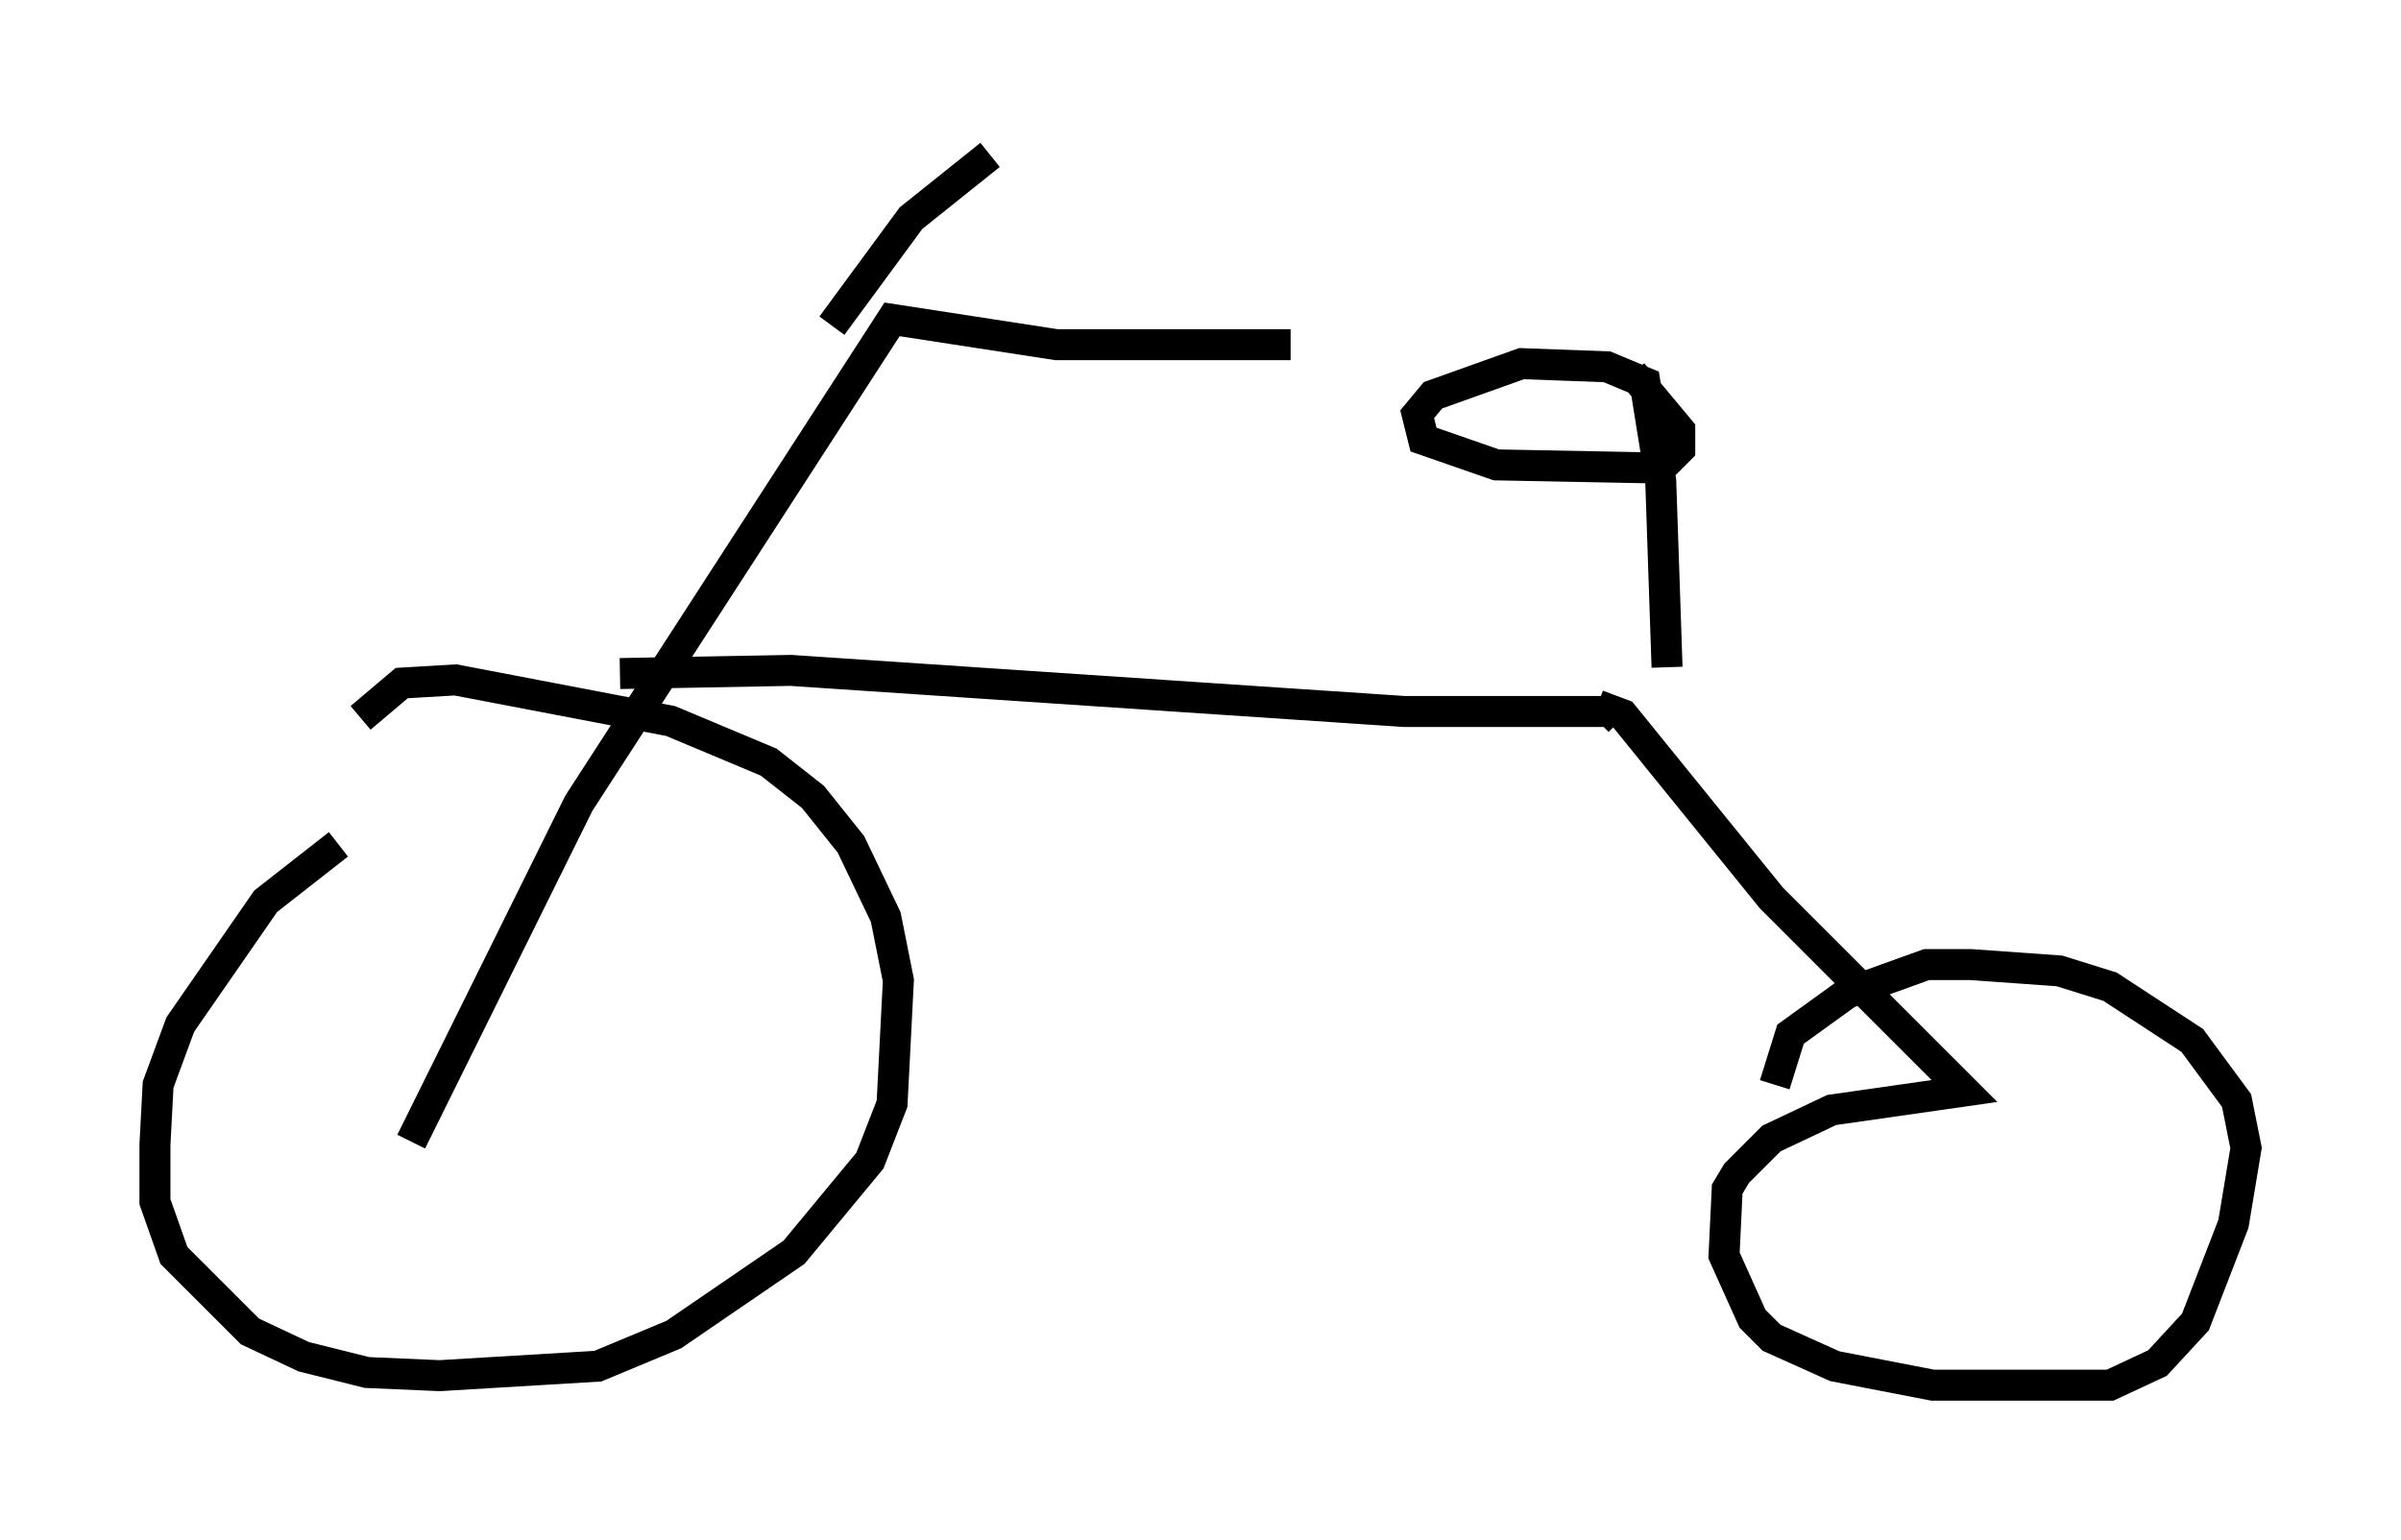 <?xml version="1.0" encoding="utf-8" ?>
<svg baseProfile="full" height="49.711" version="1.1" width="77.478" xmlns="http://www.w3.org/2000/svg" xmlns:ev="http://www.w3.org/2001/xml-events" xmlns:xlink="http://www.w3.org/1999/xlink"><defs /><rect fill="white" height="49.711" width="77.478" x="0" y="0" /><path d="M13.779, 26.131 m-2.858, 1.123 l-2.348, 1.838 -2.756, 3.981 l-0.715, 1.94 -0.102, 1.94 l0.0, 1.838 0.613, 1.735 l2.45, 2.45 1.735, 0.817 l2.042, 0.51 2.348, 0.102 l5.104, -0.306 2.45, -1.021 l3.879, -2.654 2.45, -2.96 l0.715, -1.838 0.204, -3.981 l-0.408, -2.042 -1.123, -2.348 l-1.225, -1.531 -1.429, -1.123 l-3.165, -1.327 -6.942, -1.327 l-1.735, 0.102 -1.327, 1.123 m1.633, 13.679 l5.41, -10.923 10.106, -15.619 l5.308, 0.817 7.554, 0.0 m-14.802, -0.613 l2.552, -3.471 2.552, -2.042 m8.473, 13.169 l0.0, 0.0 m-20.417, 3.573 l5.513, -0.102 19.804, 1.327 l6.635, 0.0 0.306, 0.306 m1.531, -1.735 l-0.204, -6.023 -0.51, -3.165 l-1.225, -0.51 -2.756, -0.102 l-2.858, 1.021 -0.51, 0.613 l0.204, 0.817 2.348, 0.817 l5.308, 0.102 0.613, -0.613 l0.0, -0.613 -1.531, -1.838 m-1.123, 10.719 l0.817, 0.306 4.798, 5.921 l6.227, 6.227 -4.288, 0.613 l-1.94, 0.919 -1.123, 1.123 l-0.306, 0.51 -0.102, 2.144 l0.919, 2.042 0.613, 0.613 l2.042, 0.919 3.165, 0.613 l5.717, 0.0 1.531, -0.715 l1.225, -1.327 1.225, -3.165 l0.408, -2.45 -0.306, -1.531 l-1.429, -1.94 -2.654, -1.735 l-1.633, -0.51 -2.858, -0.204 l-1.429, 0.0 -2.552, 0.919 l-1.838, 1.327 -0.51, 1.633 " fill="none" stroke="black" stroke-width="1" /></svg>
